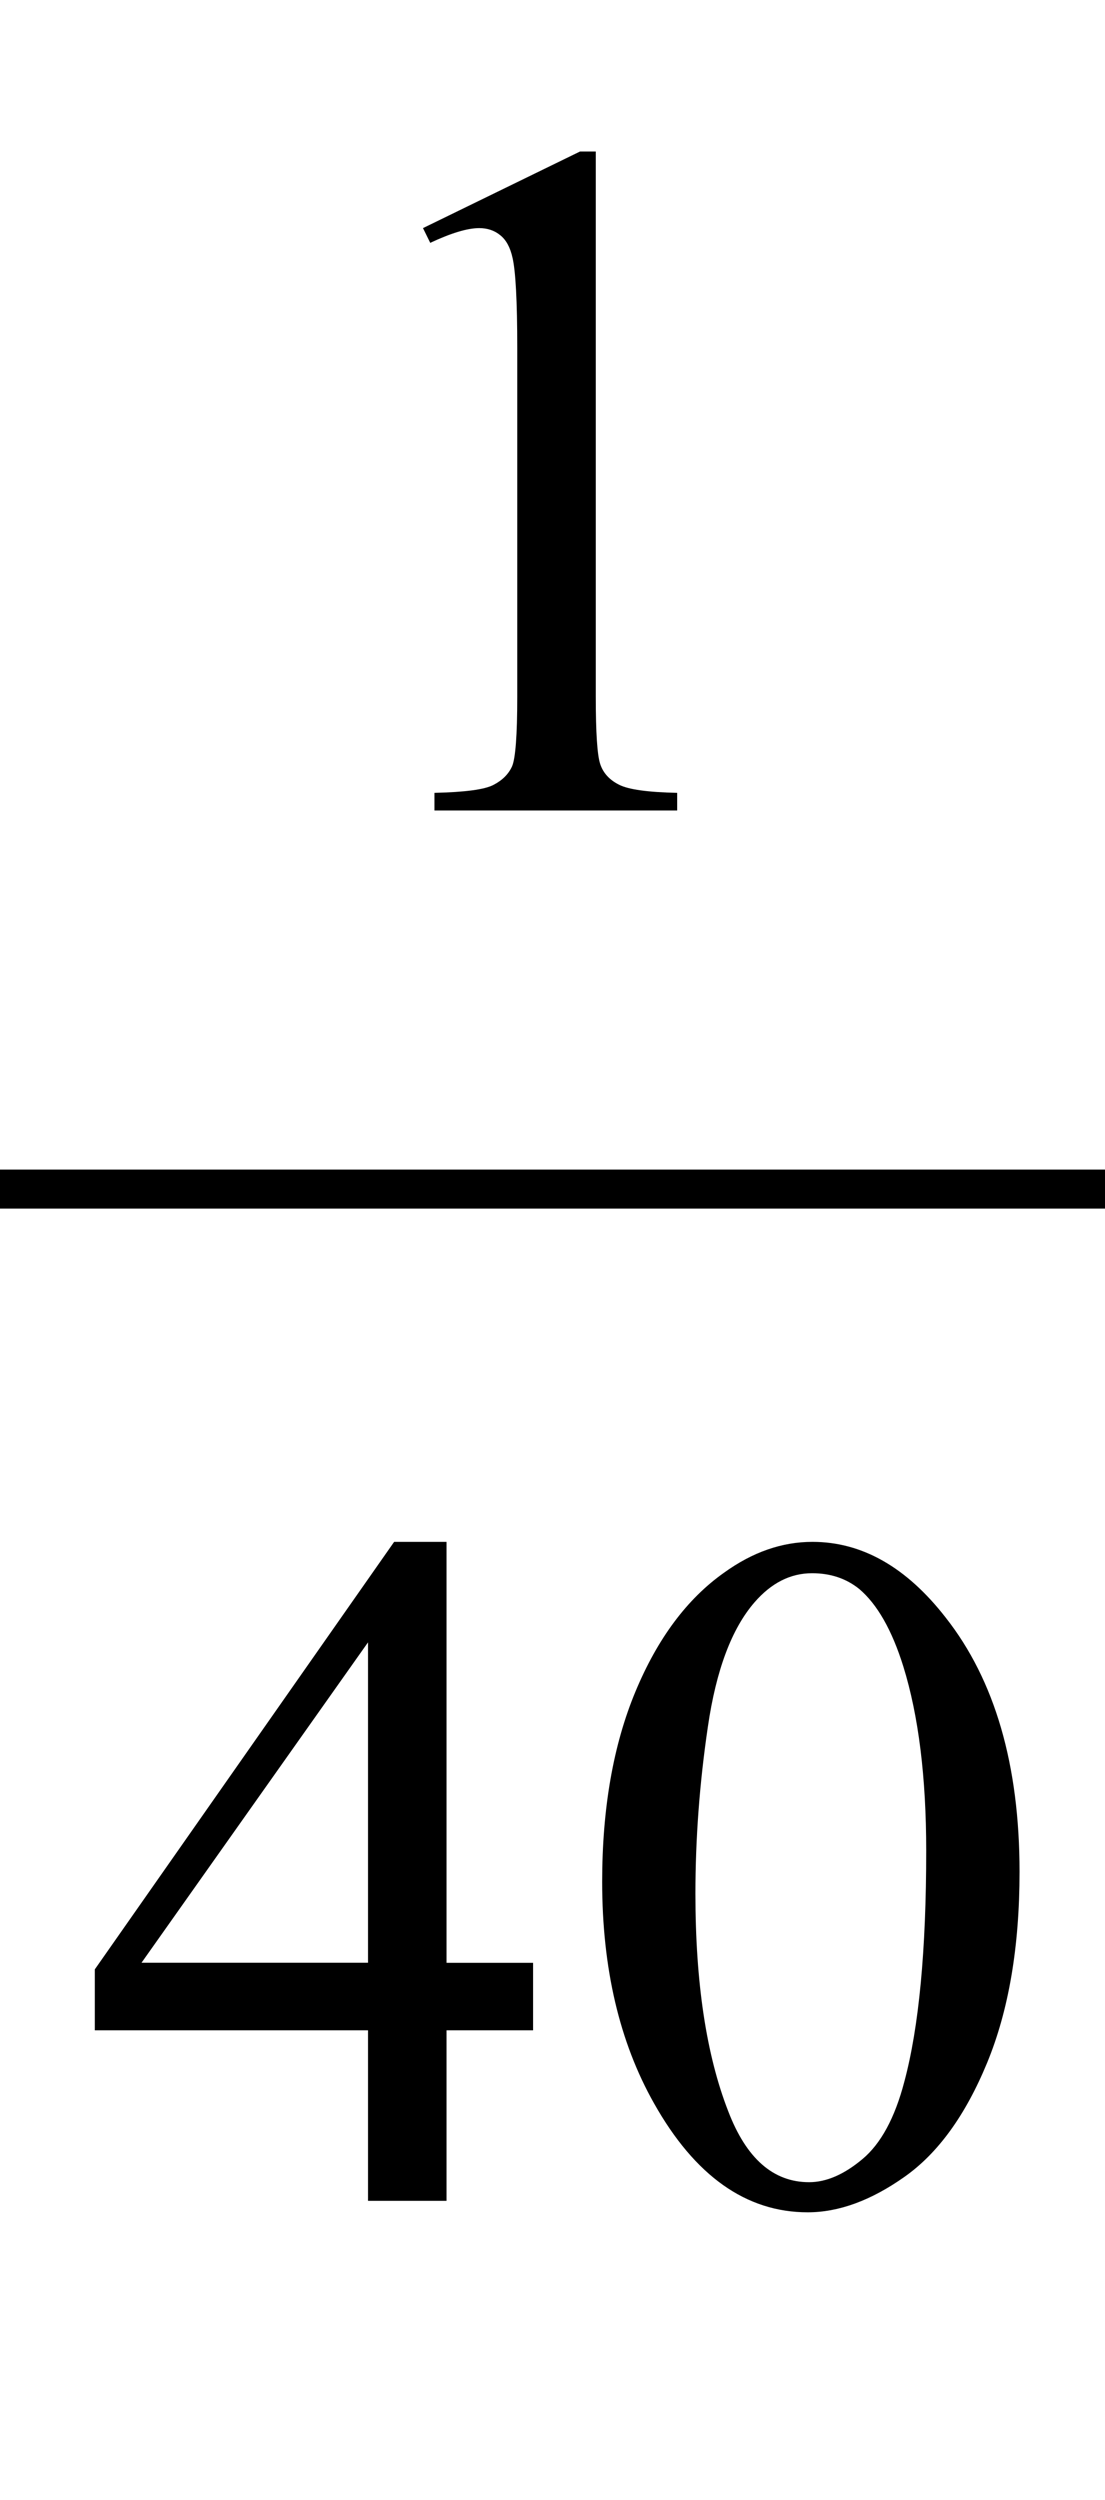 <?xml version="1.0" encoding="iso-8859-1"?>
<!-- Generator: Adobe Illustrator 16.0.0, SVG Export Plug-In . SVG Version: 6.00 Build 0)  -->
<!DOCTYPE svg PUBLIC "-//W3C//DTD SVG 1.1//EN" "http://www.w3.org/Graphics/SVG/1.1/DTD/svg11.dtd">
<svg version="1.1" id="Lager_1" xmlns="http://www.w3.org/2000/svg" xmlns:xlink="http://www.w3.org/1999/xlink" x="0px" y="0px"
	 width="14.172px" height="32.044px" viewBox="0 0 14.172 32.044" style="enable-background:new 0 0 14.172 32.044;"
	 xml:space="preserve">
<g>
	
		<line style="fill:none;stroke:#000000;stroke-width:0.5;stroke-linecap:square;stroke-miterlimit:10;" x1="0.25" y1="15.242" x2="13.922" y2="15.242"/>
	<g>
		<path d="M5.425,2.924l2.014-0.982h0.202V8.93c0,0.464,0.019,0.753,0.058,0.867C7.737,9.91,7.818,9.998,7.94,10.059
			c0.122,0.062,0.37,0.096,0.745,0.104v0.226H5.572v-0.226c0.391-0.009,0.643-0.042,0.757-0.102
			c0.114-0.059,0.193-0.138,0.238-0.237c0.044-0.1,0.067-0.398,0.067-0.895V4.462c0-0.603-0.021-0.988-0.061-1.159
			C6.544,3.172,6.492,3.076,6.417,3.016C6.342,2.954,6.251,2.924,6.146,2.924c-0.15,0-0.36,0.063-0.628,0.189L5.425,2.924z"/>
	</g>
	<g>
		<path d="M6.837,25.159v0.866h-1.11v2.186H4.72v-2.186H1.216v-0.781l3.839-5.48h0.672v5.396H6.837z M4.72,25.159v-4.107
			l-2.905,4.107H4.72z"/>
		<path d="M7.723,24.121c0-0.943,0.143-1.756,0.427-2.438s0.663-1.189,1.135-1.523c0.367-0.265,0.744-0.396,1.135-0.396
			c0.635,0,1.205,0.323,1.709,0.971c0.631,0.802,0.947,1.888,0.947,3.259c0,0.961-0.139,1.776-0.416,2.448
			c-0.277,0.671-0.629,1.158-1.059,1.461c-0.43,0.304-0.844,0.455-1.242,0.455c-0.789,0-1.447-0.466-1.971-1.397
			C7.944,26.175,7.723,25.229,7.723,24.121z M8.919,24.274c0,1.139,0.14,2.069,0.421,2.789c0.232,0.606,0.578,0.909,1.037,0.909
			c0.221,0,0.449-0.099,0.684-0.296c0.236-0.197,0.416-0.528,0.537-0.991c0.188-0.7,0.281-1.688,0.281-2.961
			c0-0.943-0.098-1.731-0.293-2.361c-0.146-0.469-0.336-0.8-0.566-0.995c-0.168-0.135-0.369-0.202-0.605-0.202
			c-0.277,0-0.523,0.125-0.738,0.373c-0.293,0.338-0.492,0.868-0.598,1.593C8.972,22.856,8.919,23.57,8.919,24.274z"/>
	</g>
</g>
<g id="theGroup">
</g>
</svg>
